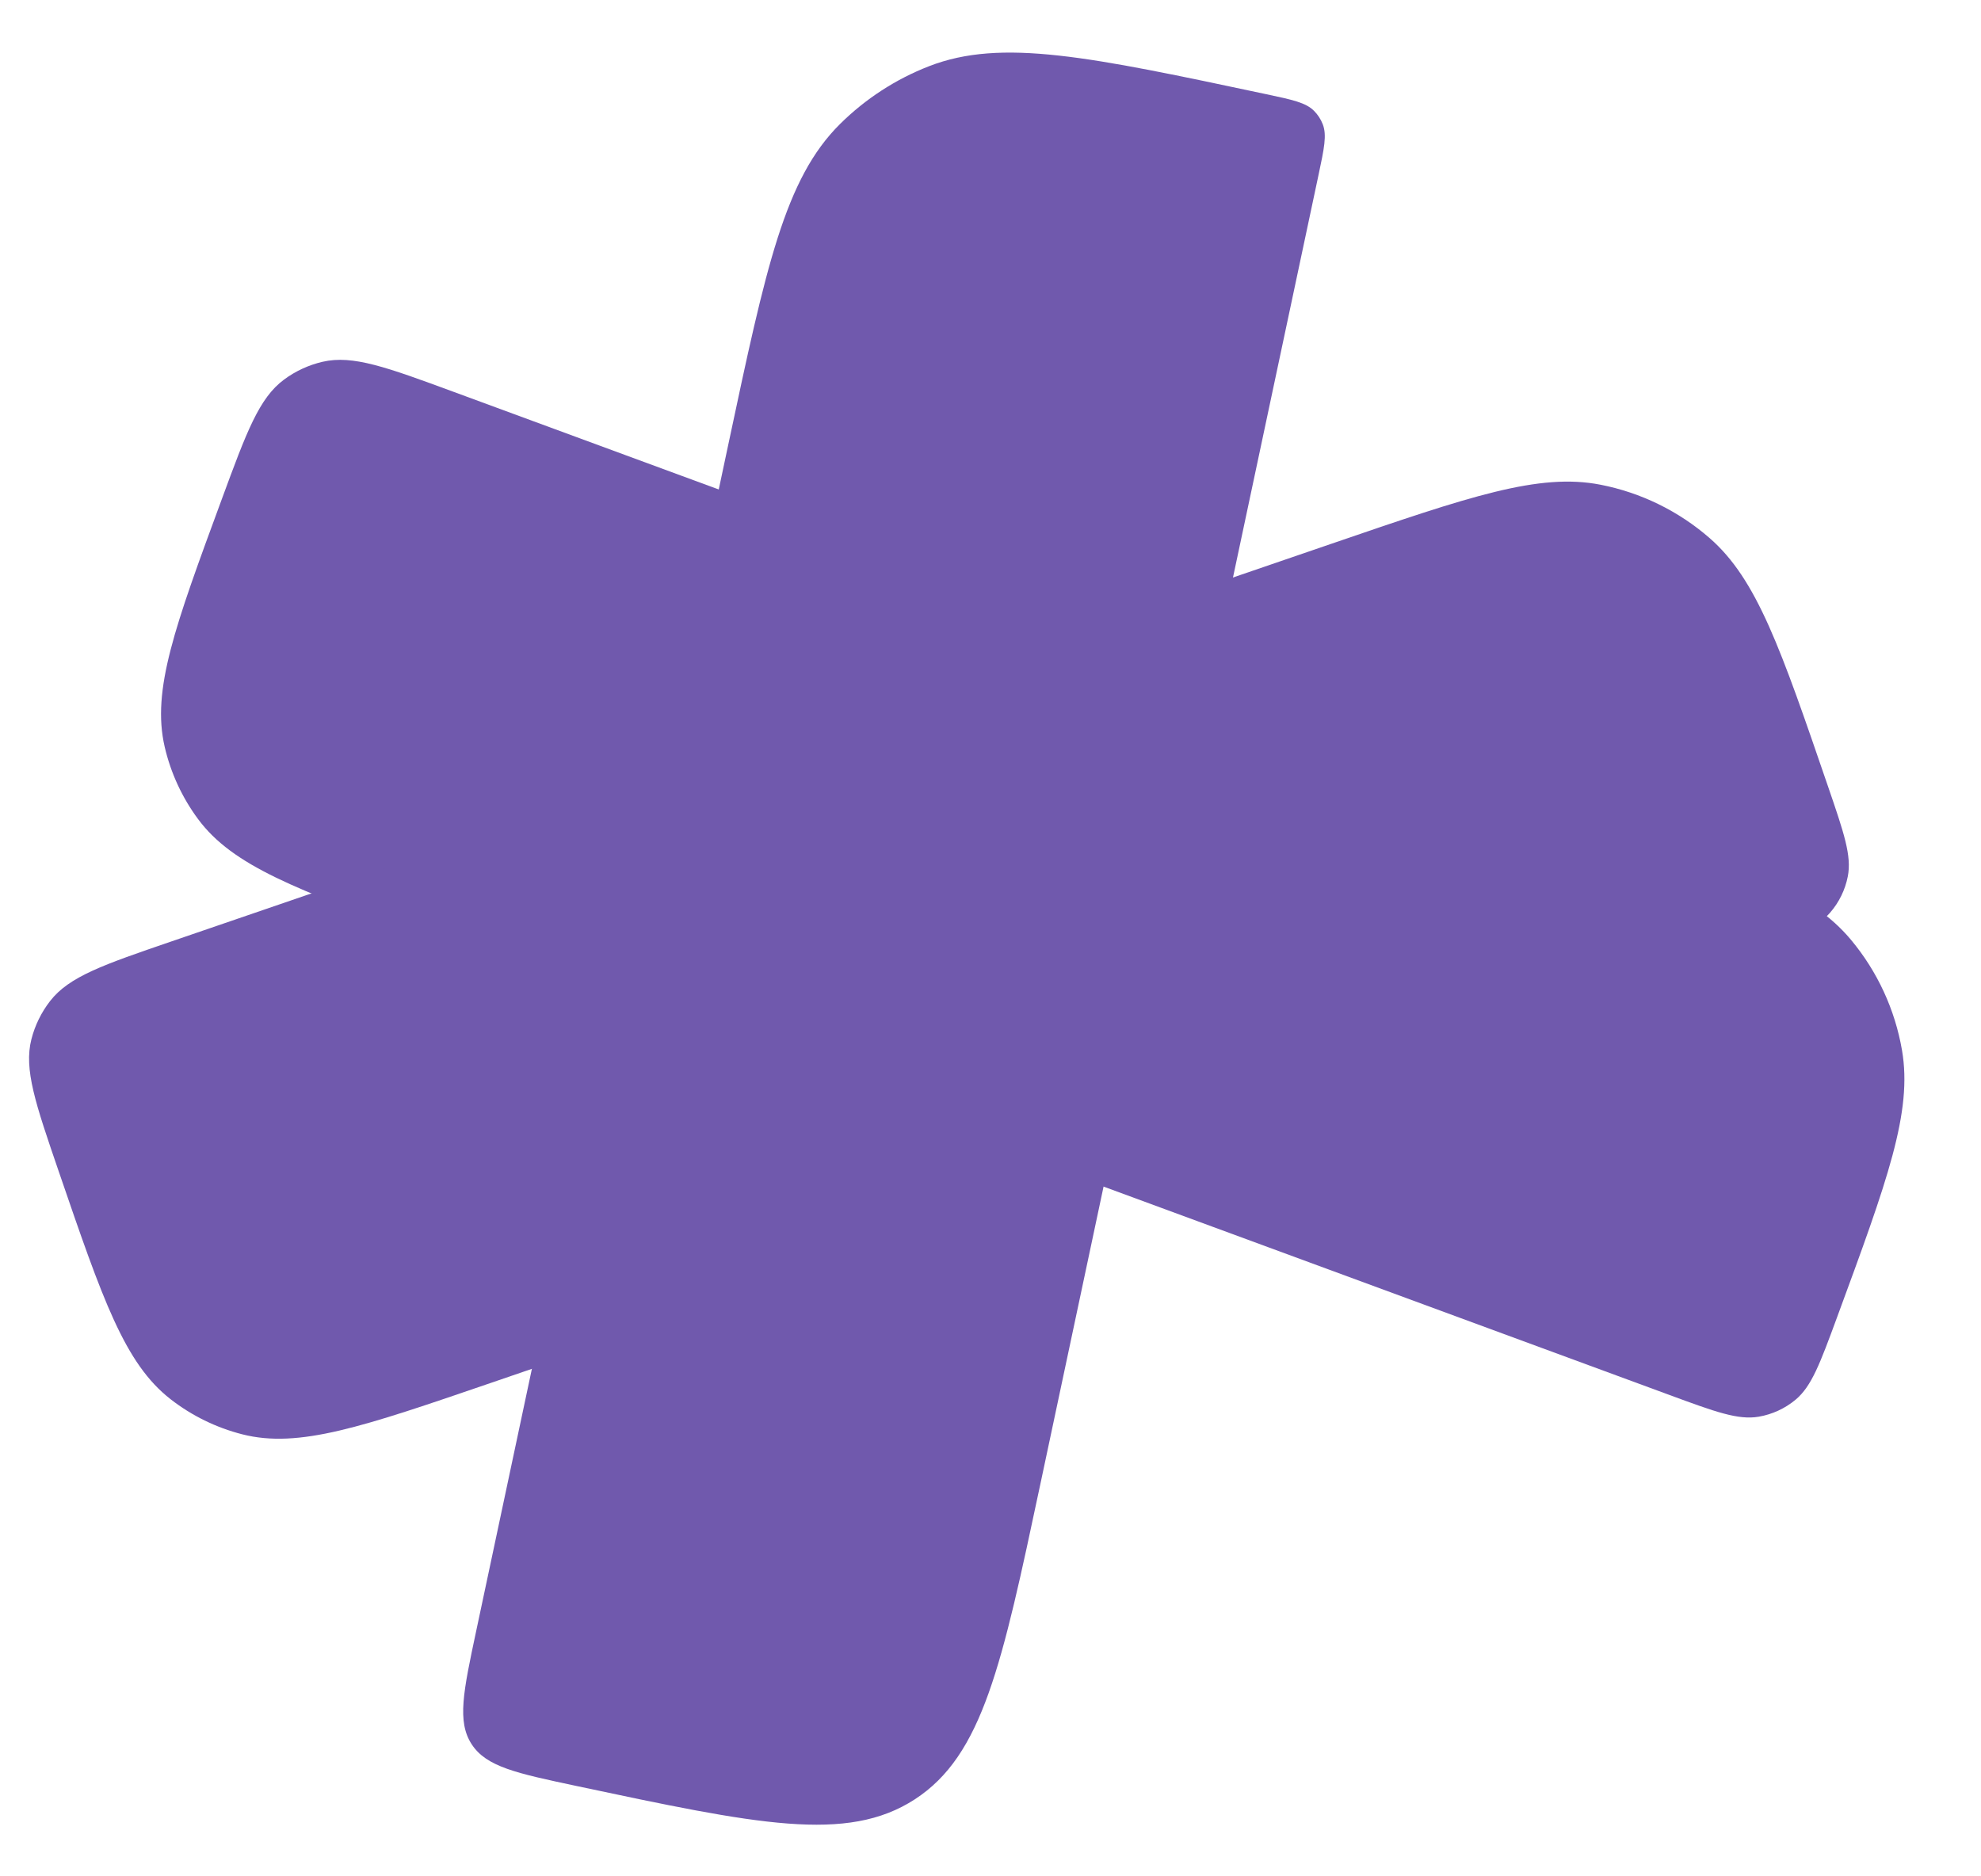 <svg width="152" height="144" viewBox="0 0 152 144" fill="none" xmlns="http://www.w3.org/2000/svg">
<path d="M55.901 34.023C58.776 20.488 60.214 13.72 64.457 9.515C66.404 7.585 68.727 6.076 71.282 5.082C76.849 2.915 83.616 4.352 97.152 7.228V7.228C99.182 7.659 100.197 7.875 100.828 8.511C101.118 8.803 101.344 9.152 101.493 9.535C101.818 10.37 101.603 11.385 101.171 13.416L79.813 113.955C76.874 127.788 75.404 134.705 70.194 138.089C64.984 141.474 58.067 140.004 44.233 137.066V137.066C39.622 136.086 37.317 135.596 36.188 133.859C35.06 132.123 35.55 129.817 36.53 125.206L55.901 34.023Z" fill="#7059AD"/>
<path d="M123.159 62.613C133.683 66.489 138.945 68.427 142.031 72.134C144.053 74.562 145.4 77.48 145.937 80.593C146.756 85.346 144.818 90.608 140.942 101.133V101.133C139.65 104.641 139.004 106.395 137.768 107.424C136.959 108.097 135.986 108.546 134.949 108.725C133.364 108.998 131.61 108.352 128.102 107.06L32.469 71.838C22.73 68.251 17.861 66.458 15.195 62.858C13.971 61.205 13.1 59.319 12.636 57.316C11.625 52.951 13.419 48.082 17.006 38.343V38.343C18.918 33.149 19.875 30.552 21.795 29.13C22.677 28.477 23.683 28.013 24.751 27.765C27.079 27.226 29.676 28.183 34.87 30.096L123.159 62.613Z" fill="#7059AD"/>
<path d="M102.161 41.73C112.771 38.093 118.075 36.274 122.808 37.2C125.909 37.807 128.796 39.22 131.178 41.296C134.814 44.465 136.632 49.769 140.27 60.378V60.378C141.483 63.914 142.089 65.683 141.78 67.26C141.578 68.294 141.107 69.256 140.415 70.05C139.359 71.262 137.59 71.868 134.054 73.081L37.651 106.136C27.833 109.502 22.925 111.185 18.584 110.076C16.592 109.567 14.726 108.654 13.101 107.393C9.562 104.646 7.879 99.737 4.513 89.92V89.92C2.717 84.684 1.82 82.067 2.411 79.751C2.683 78.689 3.17 77.694 3.842 76.828C5.307 74.94 7.925 74.042 13.161 72.247L102.161 41.73Z" fill="#7059AD"/>
</svg>
